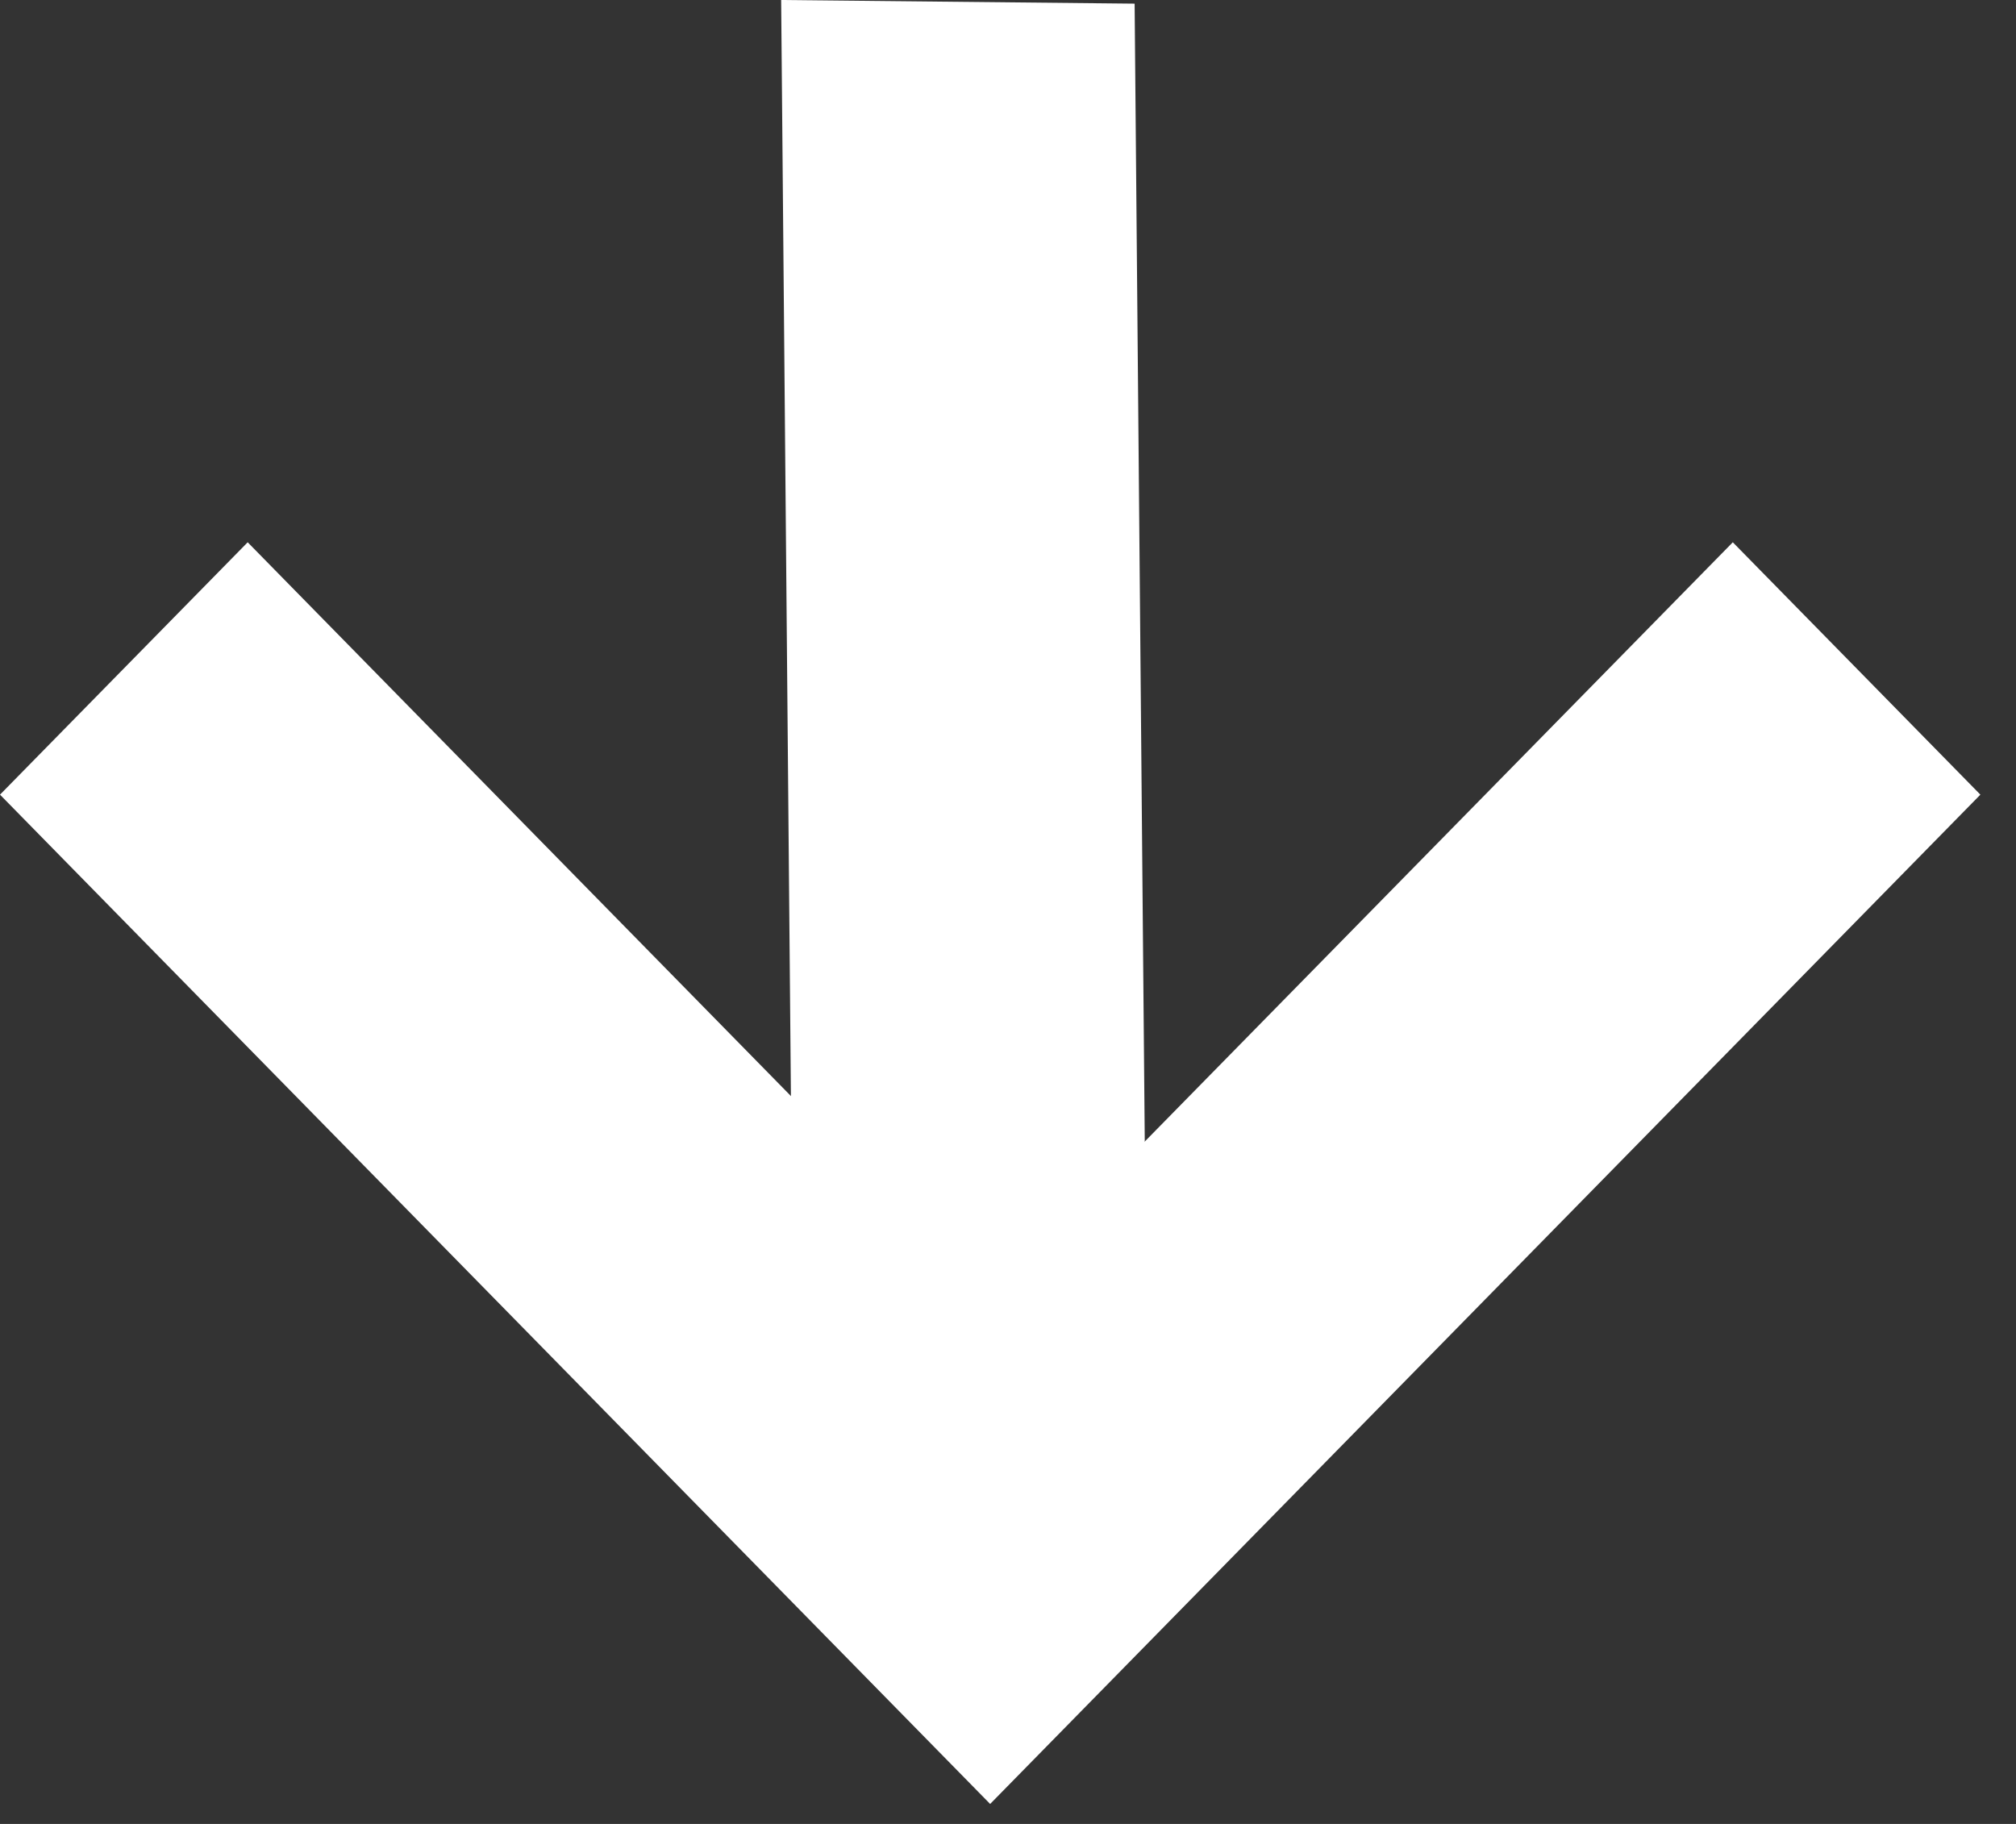 <?xml version="1.0" encoding="UTF-8"?>
<svg width="21px" height="19px" viewBox="0 0 21 19" version="1.1" xmlns="http://www.w3.org/2000/svg" xmlns:xlink="http://www.w3.org/1999/xlink">
    <rect x="0" y="0" width="21" height="19" fill="#333333" stroke="none"/>
    <title>icon-down-white</title>
    <g id="Page-1" stroke="none" stroke-width="1" fill="none" fill-rule="evenodd">
        <g id="icon-down-white" transform="translate(0, 0)" fill="#FFFFFF" fill-rule="nonzero">
            <polygon id="Union_38" transform="translate(10.314, 12.22) rotate(90) translate(-10.314, -12.22) " points="3.743 19.954 11.627 12.22 3.743 4.484 6.372 1.905 16.886 12.22 6.372 22.534"></polygon>
            <polygon id="Path_1338" points="8.137 0 11.819 0.038 11.96 15.866 8.278 15.828"></polygon>
        </g>
    </g>
</svg>

